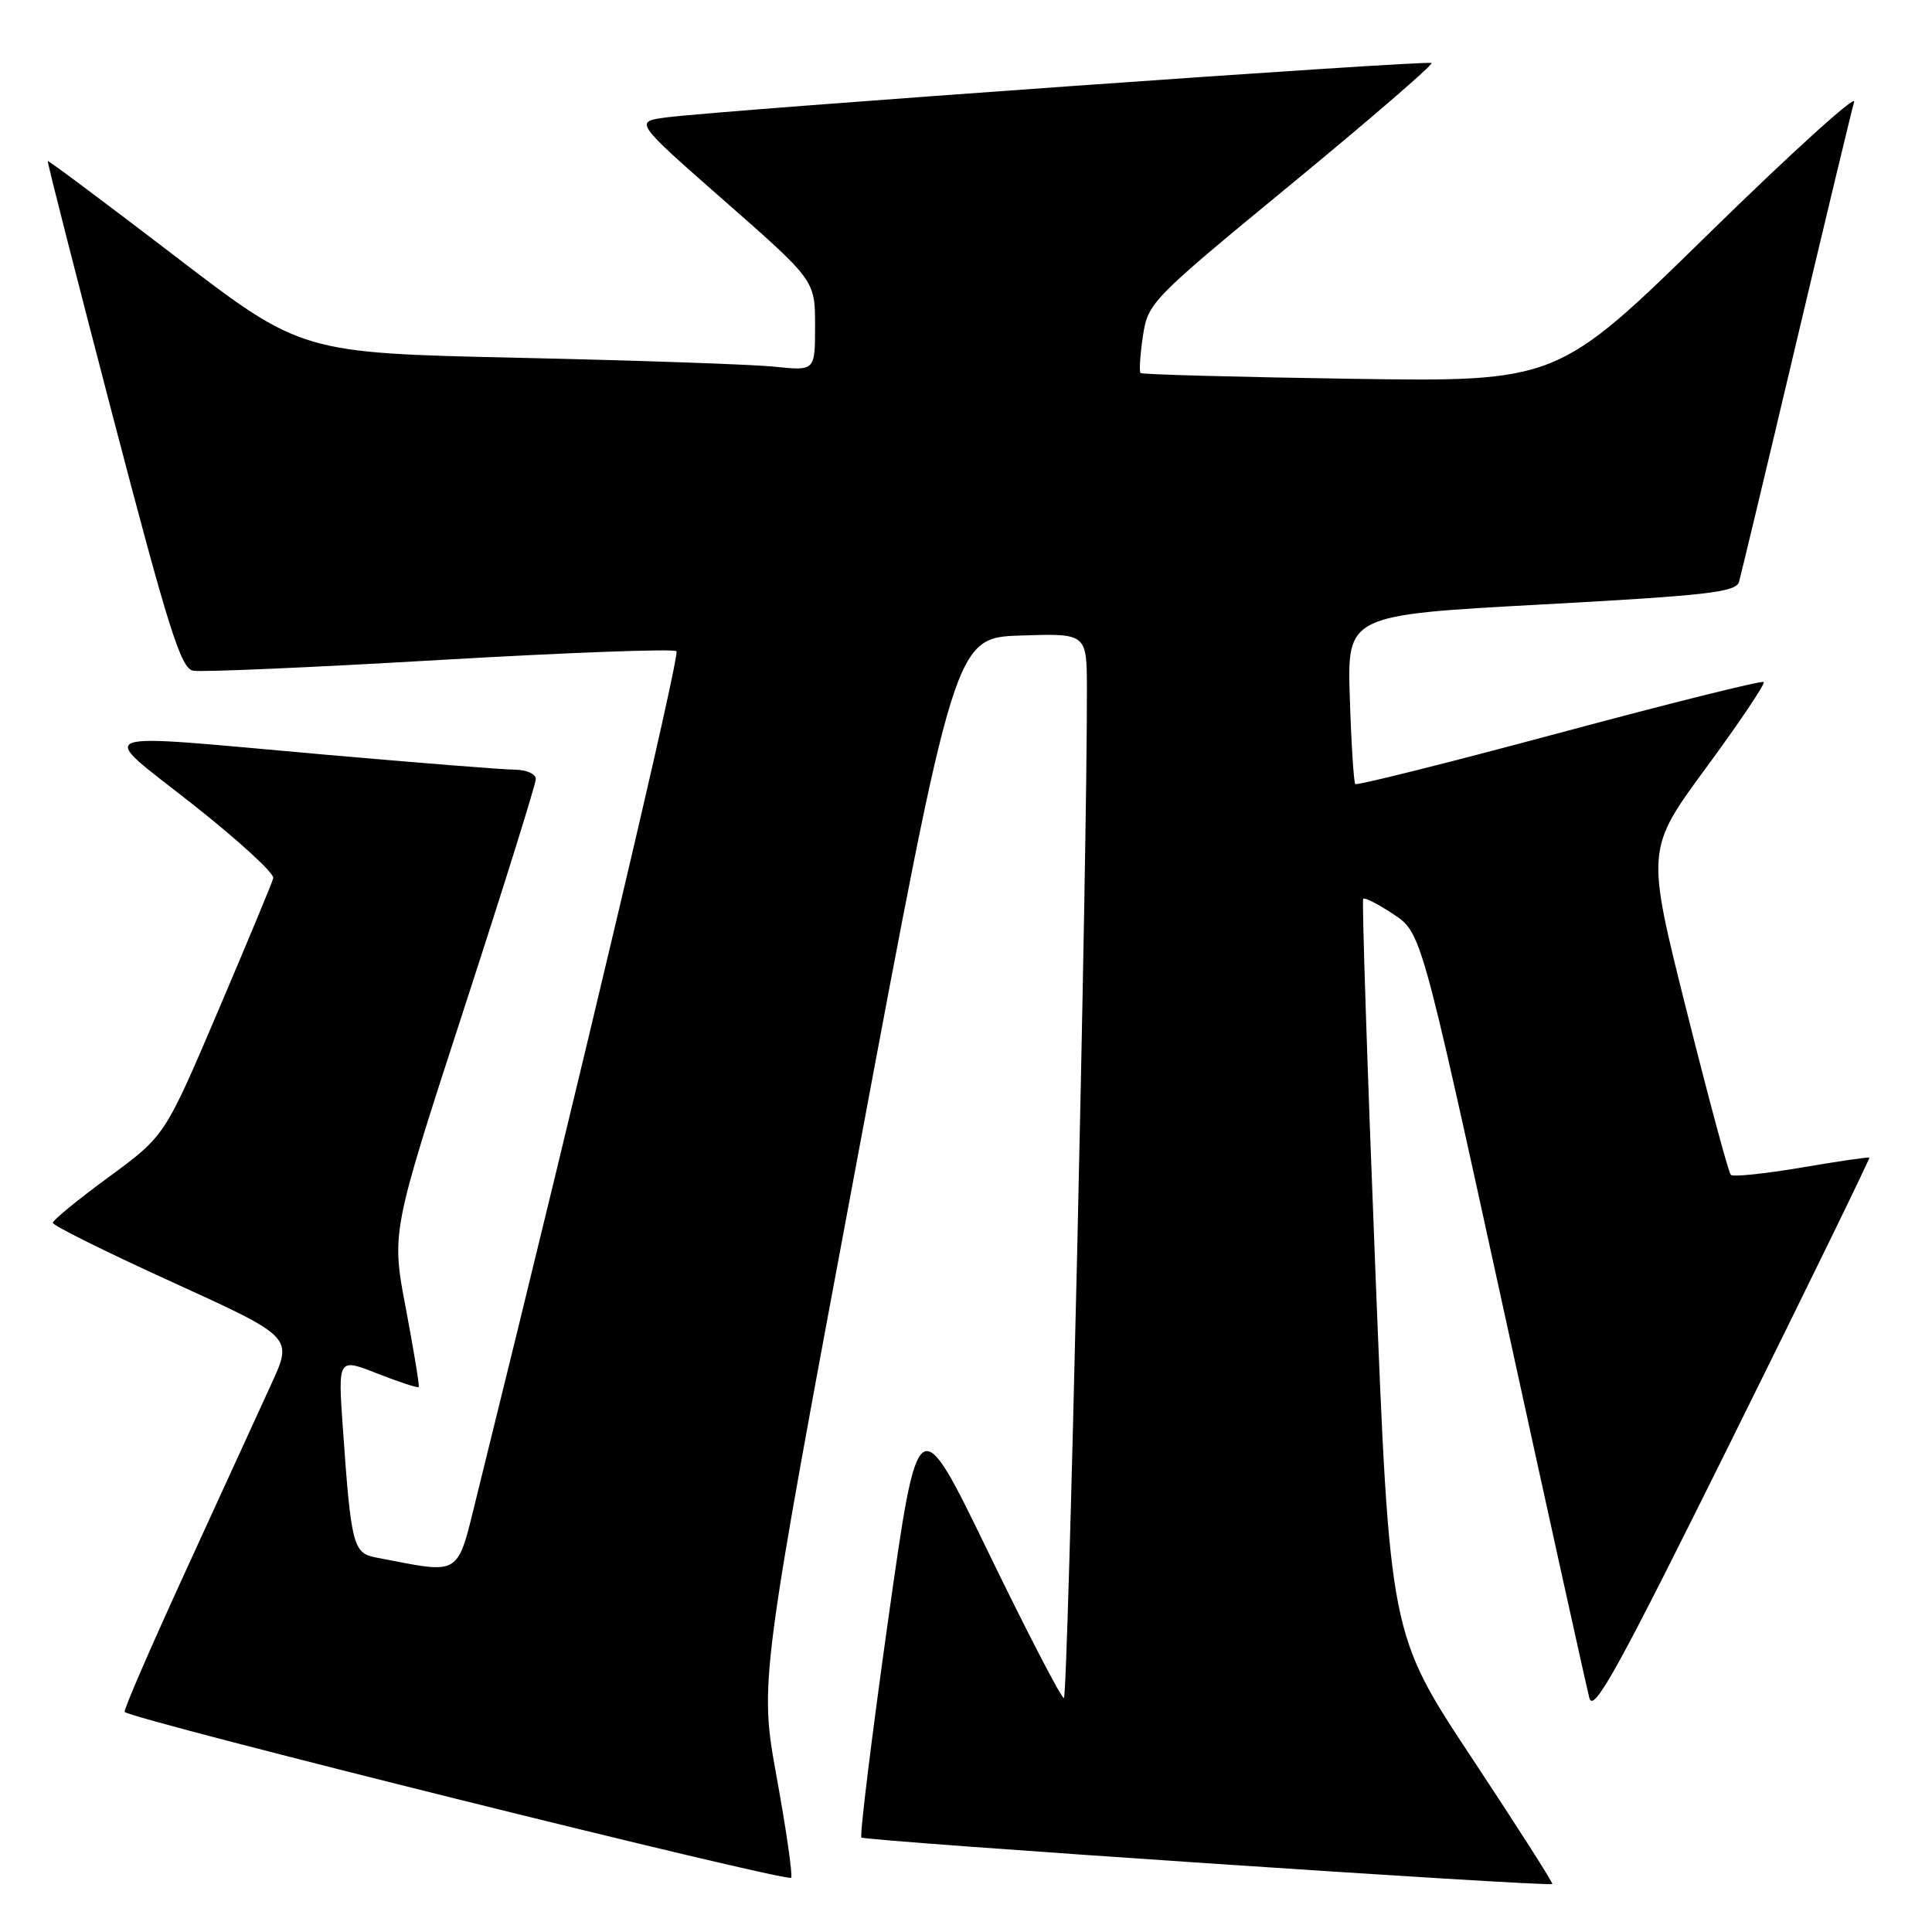 <?xml version="1.0" encoding="UTF-8" standalone="no"?>
<!DOCTYPE svg PUBLIC "-//W3C//DTD SVG 1.1//EN" "http://www.w3.org/Graphics/SVG/1.1/DTD/svg11.dtd" >
<svg xmlns="http://www.w3.org/2000/svg" xmlns:xlink="http://www.w3.org/1999/xlink" version="1.1" viewBox="0 0 256 256">
 <g >
 <path fill="currentColor"
d=" M 102.90 235.41 C 100.63 222.86 100.63 222.86 113.57 153.68 C 126.51 84.50 126.51 84.50 135.25 84.21 C 144.00 83.92 144.00 83.92 144.02 91.21 C 144.09 112.49 141.52 225.00 140.97 225.00 C 140.62 225.00 136.13 216.34 130.99 205.75 C 121.66 186.50 121.66 186.50 117.67 214.76 C 115.48 230.31 113.90 243.23 114.14 243.48 C 114.61 243.95 205.28 250.05 205.69 249.64 C 205.82 249.52 201.03 242.01 195.04 232.96 C 184.15 216.50 184.15 216.50 182.23 168.00 C 181.17 141.32 180.45 119.32 180.63 119.10 C 180.81 118.88 182.62 119.80 184.64 121.14 C 188.31 123.58 188.31 123.58 199.13 173.04 C 205.07 200.24 210.24 223.62 210.60 225.00 C 211.15 227.07 214.44 221.08 229.58 190.53 C 239.66 170.20 247.81 153.48 247.70 153.39 C 247.59 153.29 243.53 153.88 238.69 154.71 C 233.84 155.53 229.63 155.97 229.34 155.67 C 229.04 155.38 226.40 145.55 223.46 133.84 C 218.12 112.54 218.12 112.54 226.12 101.66 C 230.52 95.68 233.93 90.59 233.70 90.37 C 233.47 90.14 221.28 93.18 206.62 97.12 C 191.95 101.06 179.79 104.11 179.58 103.89 C 179.38 103.68 179.05 98.55 178.86 92.50 C 178.50 81.50 178.50 81.50 204.23 80.10 C 226.18 78.91 230.03 78.47 230.43 77.10 C 230.68 76.22 234.09 62.00 237.99 45.50 C 241.90 29.00 245.36 14.60 245.68 13.50 C 246.01 12.40 237.30 20.30 226.32 31.05 C 206.36 50.60 206.36 50.60 178.93 50.19 C 163.84 49.96 151.33 49.62 151.13 49.43 C 150.93 49.25 151.07 47.05 151.44 44.55 C 152.11 40.10 152.47 39.73 171.11 24.39 C 181.55 15.79 189.91 8.58 189.69 8.35 C 189.27 7.93 95.80 14.58 88.27 15.56 C 84.04 16.12 84.04 16.12 96.02 26.64 C 108.00 37.16 108.00 37.16 108.00 43.15 C 108.00 49.14 108.00 49.14 102.75 48.60 C 99.86 48.29 84.55 47.76 68.73 47.41 C 39.95 46.77 39.95 46.77 23.23 33.97 C 14.03 26.93 6.42 21.24 6.33 21.34 C 6.23 21.43 10.10 36.58 14.91 55.01 C 22.32 83.34 23.96 88.56 25.58 88.87 C 26.64 89.08 41.34 88.44 58.25 87.45 C 75.16 86.47 89.28 85.94 89.63 86.29 C 90.14 86.81 77.15 141.79 63.28 197.81 C 60.46 209.17 61.38 208.58 49.83 206.38 C 46.79 205.80 46.52 204.77 45.43 189.22 C 44.78 179.94 44.78 179.94 50.02 182.01 C 52.90 183.14 55.36 183.94 55.48 183.79 C 55.60 183.63 54.83 178.95 53.78 173.39 C 51.85 163.29 51.85 163.29 61.42 133.86 C 66.69 117.68 71.00 103.89 71.00 103.22 C 71.00 102.55 69.76 102.00 68.25 101.99 C 66.74 101.98 55.38 101.08 43.02 99.99 C 11.00 97.16 12.75 96.49 25.58 106.61 C 31.59 111.35 36.37 115.73 36.21 116.36 C 36.05 116.99 32.75 124.92 28.88 134.00 C 21.85 150.50 21.85 150.50 14.43 155.95 C 10.34 158.94 7.00 161.68 7.00 162.03 C 7.00 162.39 14.15 165.94 22.90 169.92 C 38.80 177.17 38.80 177.17 35.98 183.33 C 34.43 186.73 29.35 197.82 24.68 208.00 C 20.01 218.18 16.33 226.65 16.52 226.84 C 17.51 227.87 104.56 249.52 104.84 248.81 C 105.03 248.34 104.16 242.31 102.90 235.41 Z "/>
</g>
</svg>